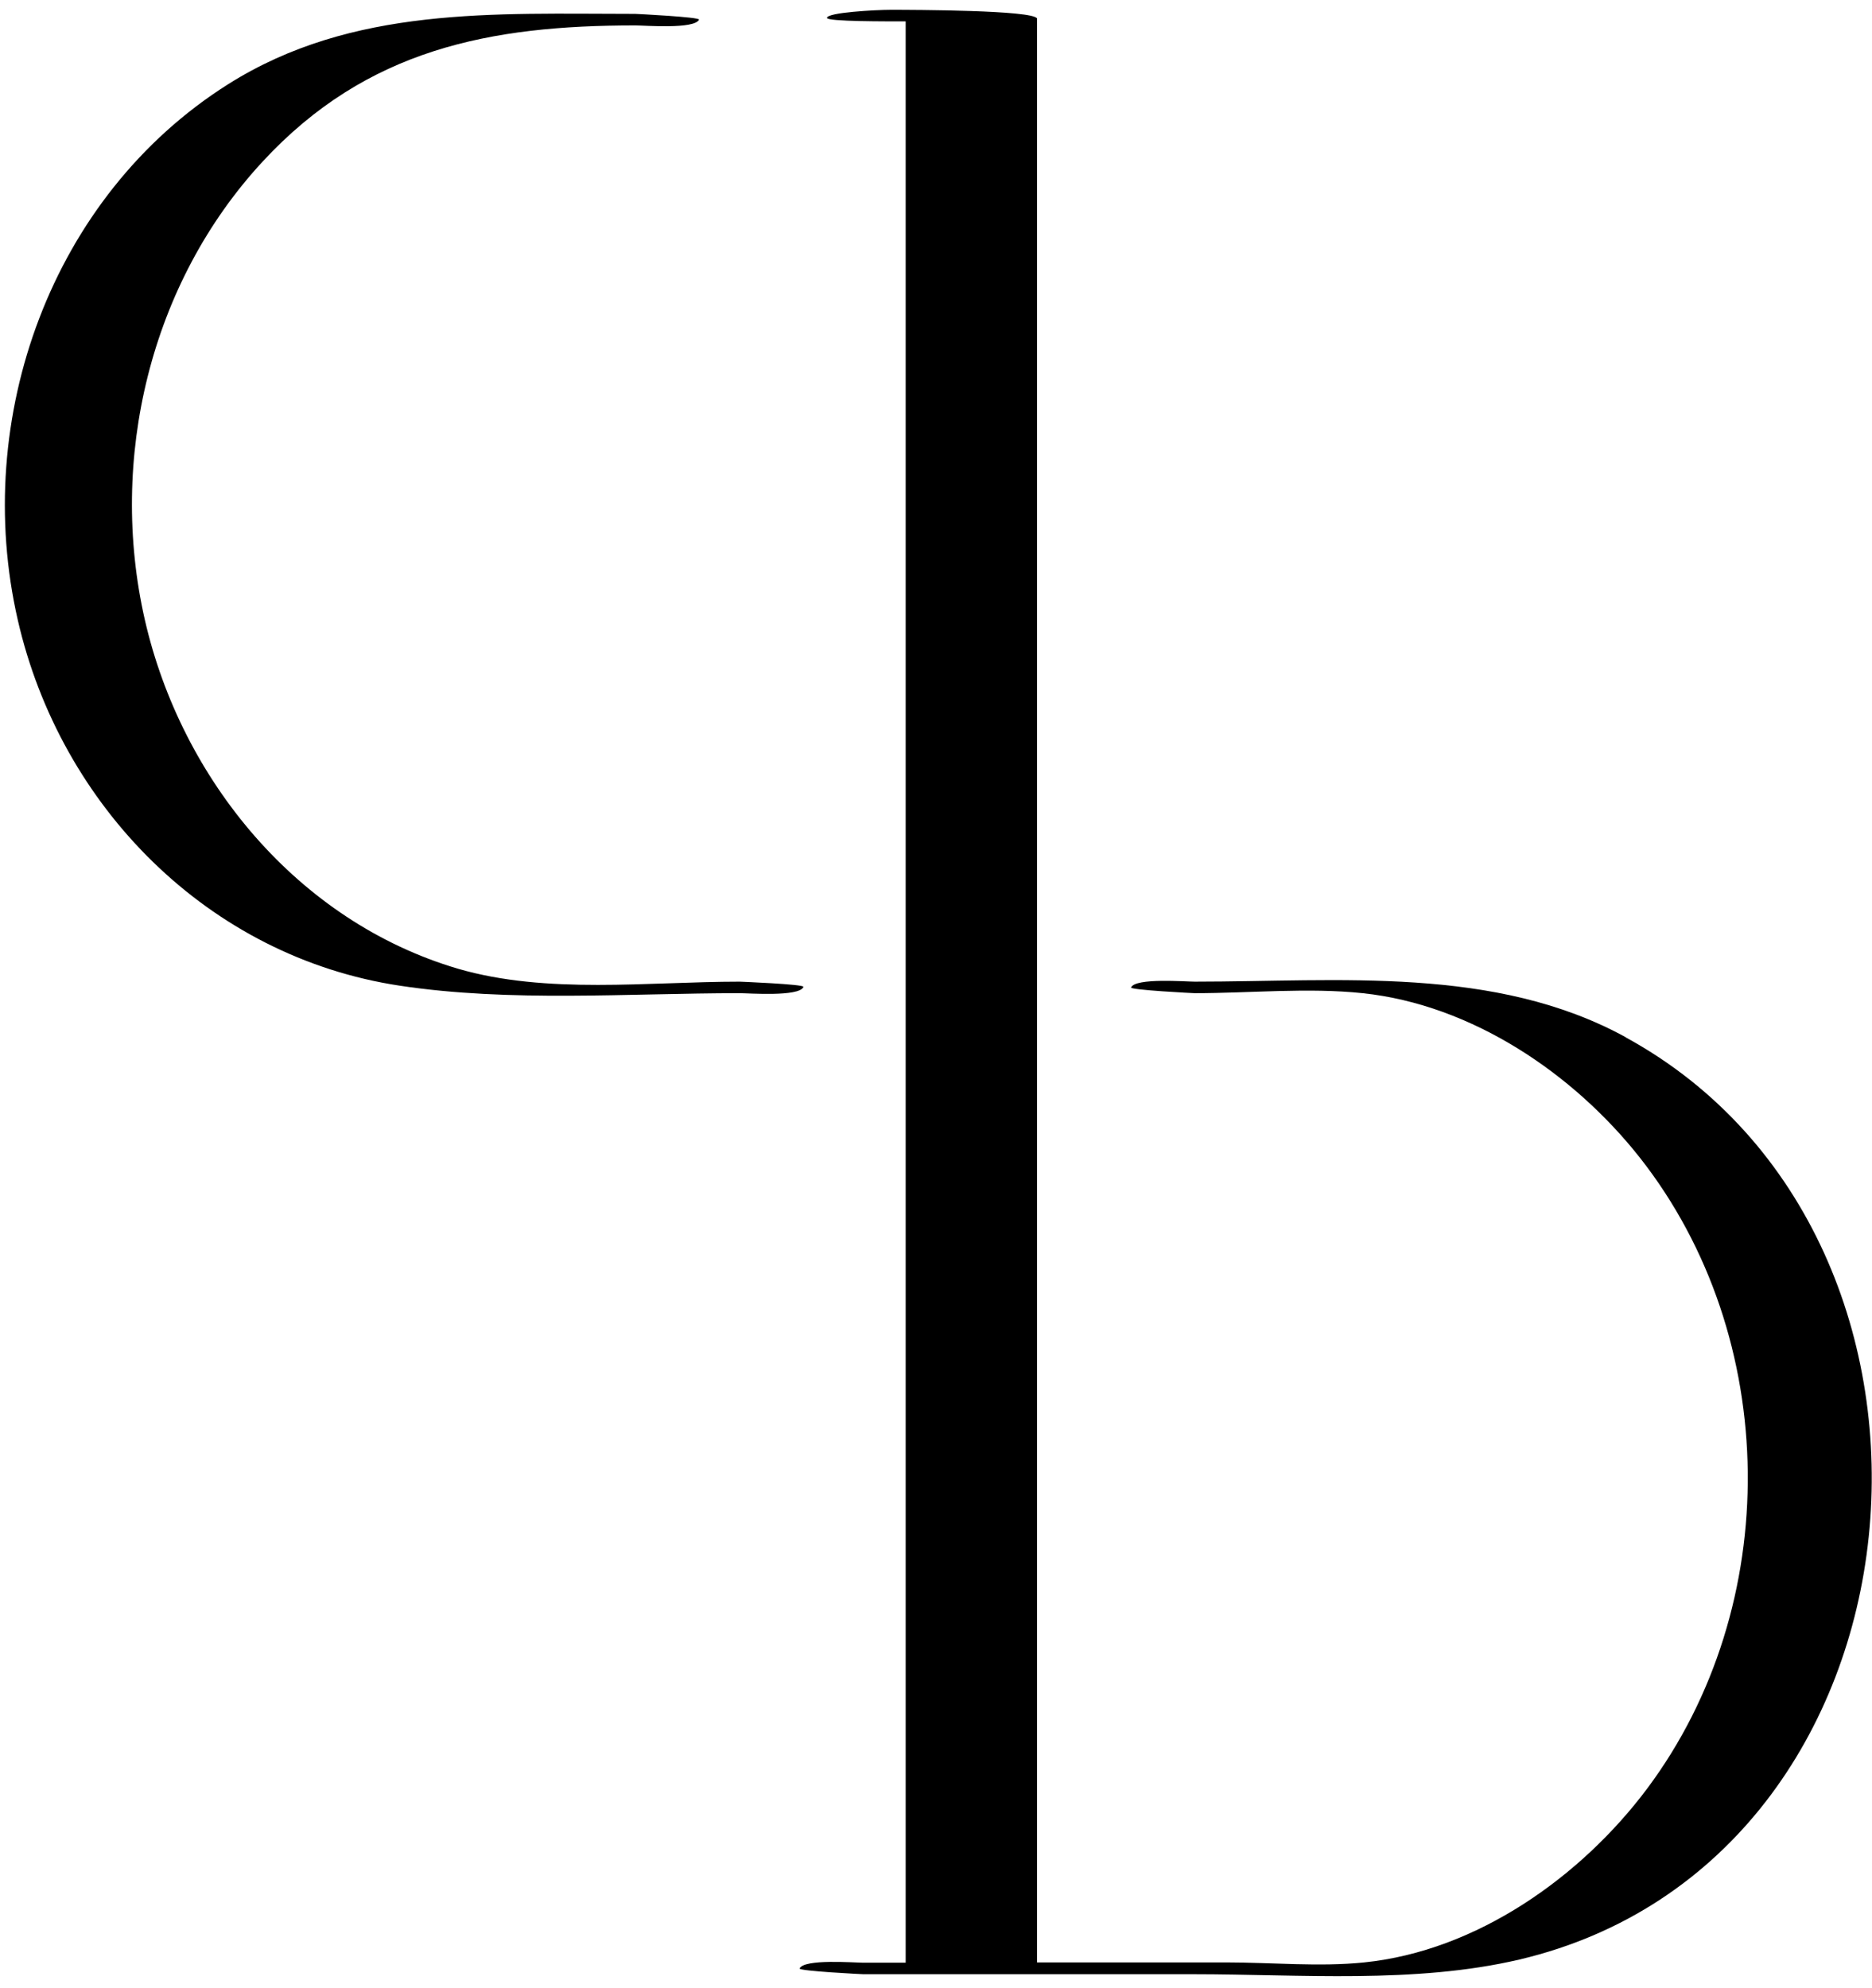 <svg width="114" height="121" viewBox="0 0 114 121" fill="none" xmlns="http://www.w3.org/2000/svg">
<path d="M48.922 60.076C48.992 59.918 45.079 59.76 45.044 59.76C39.463 59.76 33.303 60.55 27.88 58.97C18.14 56.092 11.05 47.475 8.821 37.735C6.592 27.96 9.137 17.237 15.999 9.831C22.352 2.969 29.863 1.547 38.691 1.547C39.252 1.547 42.288 1.793 42.569 1.196C42.639 1.038 38.726 0.845 38.691 0.845C30.126 0.845 21.457 0.354 13.893 5.127C3.1 11.937 -1.727 25.485 1.081 37.735C3.679 49.107 12.699 58.251 24.352 60.006C31.092 61.024 38.252 60.462 45.044 60.462C45.605 60.462 48.641 60.69 48.922 60.093V60.076Z" fill="black"/>
<path d="M99.01 63.147C91.042 58.777 81.53 59.76 72.755 59.76C72.194 59.76 69.157 59.514 68.877 60.111C68.806 60.269 72.72 60.462 72.755 60.462C76.107 60.462 79.652 60.111 82.987 60.462C89.621 61.164 95.816 65.341 99.87 70.483C108.469 81.416 108.627 97.755 100.309 108.882C96.29 114.252 89.937 118.763 83.075 119.465C80.354 119.745 77.441 119.465 74.703 119.465H63.156V1.126C62.91 0.617 55.679 0.599 54.24 0.599C53.328 0.599 50.362 0.757 50.362 1.091C50.362 1.319 54.1 1.301 55.153 1.301V119.482H52.573C52.011 119.482 48.975 119.236 48.694 119.833C48.624 119.991 52.538 120.184 52.573 120.184H72.685C79.161 120.184 86.163 120.781 92.534 119.289C118.174 113.234 121.439 75.432 99.027 63.165H99.01V63.147Z" fill="black"/>
</svg>
